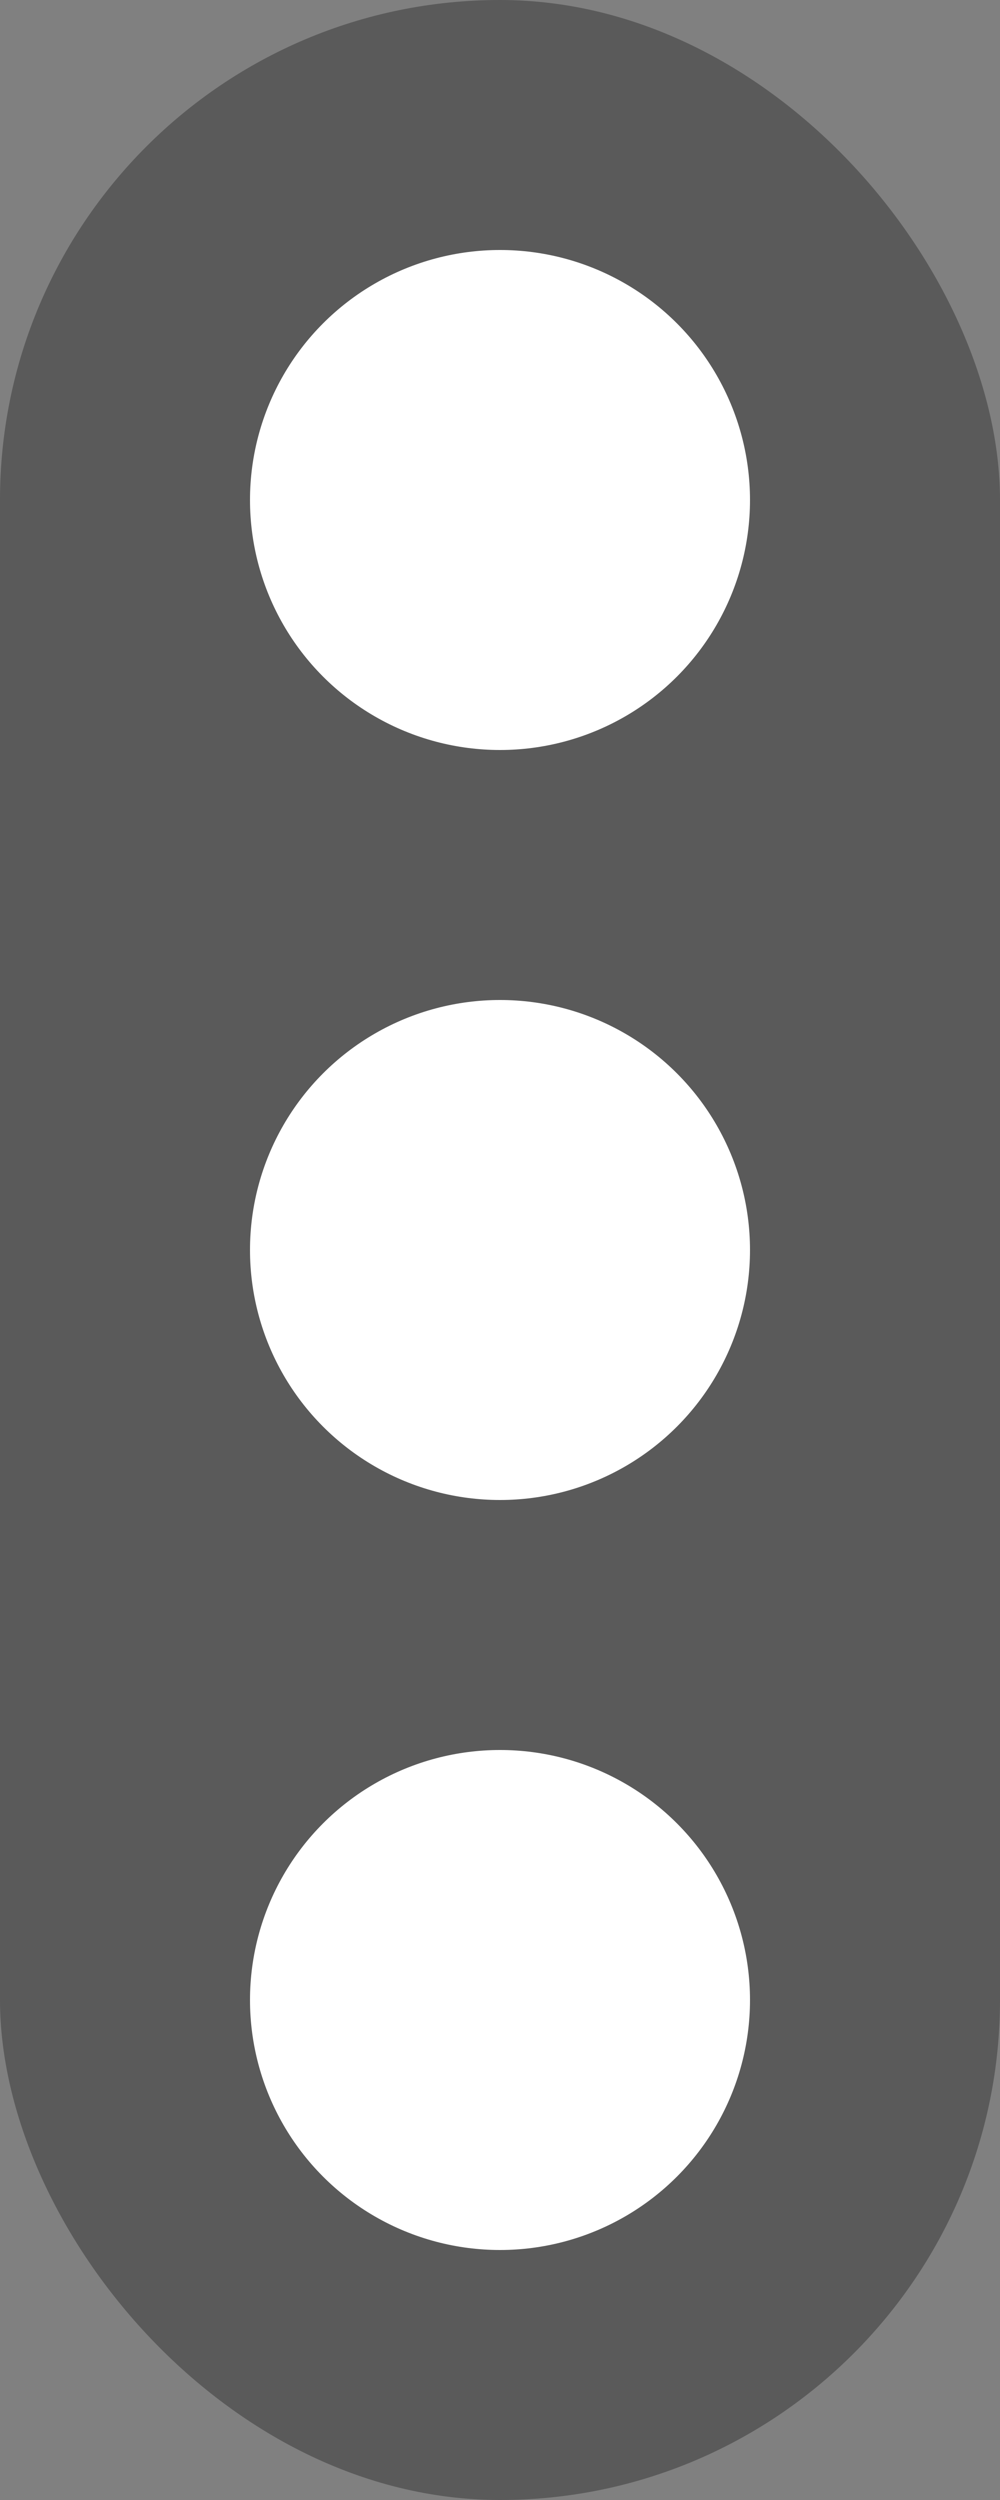 <svg xmlns="http://www.w3.org/2000/svg" width="8" height="20" viewBox="0 0 8 20">
  <rect x="0" y="0" width="8" height="20" fill="#808080" stroke="none"/>
  <g id="Group_1001" data-name="Group 1001" transform="translate(-175 -75)">
    <rect id="Rectangle_353" data-name="Rectangle 353" width="8" height="20" rx="4" transform="translate(175 75)" opacity="0.3"/>
    <g id="Group_1000" data-name="Group 1000" transform="translate(0.032 -1.873)">
      <circle id="Ellipse_155" data-name="Ellipse 155" cx="2" cy="2" r="2" transform="translate(176.968 78.873)" fill="#fff"/>
      <circle id="Ellipse_156" data-name="Ellipse 156" cx="2" cy="2" r="2" transform="translate(176.968 84.873)" fill="#fff"/>
      <circle id="Ellipse_157" data-name="Ellipse 157" cx="2" cy="2" r="2" transform="translate(176.968 90.873)" fill="#fff"/>
    </g>
  </g>
</svg>
